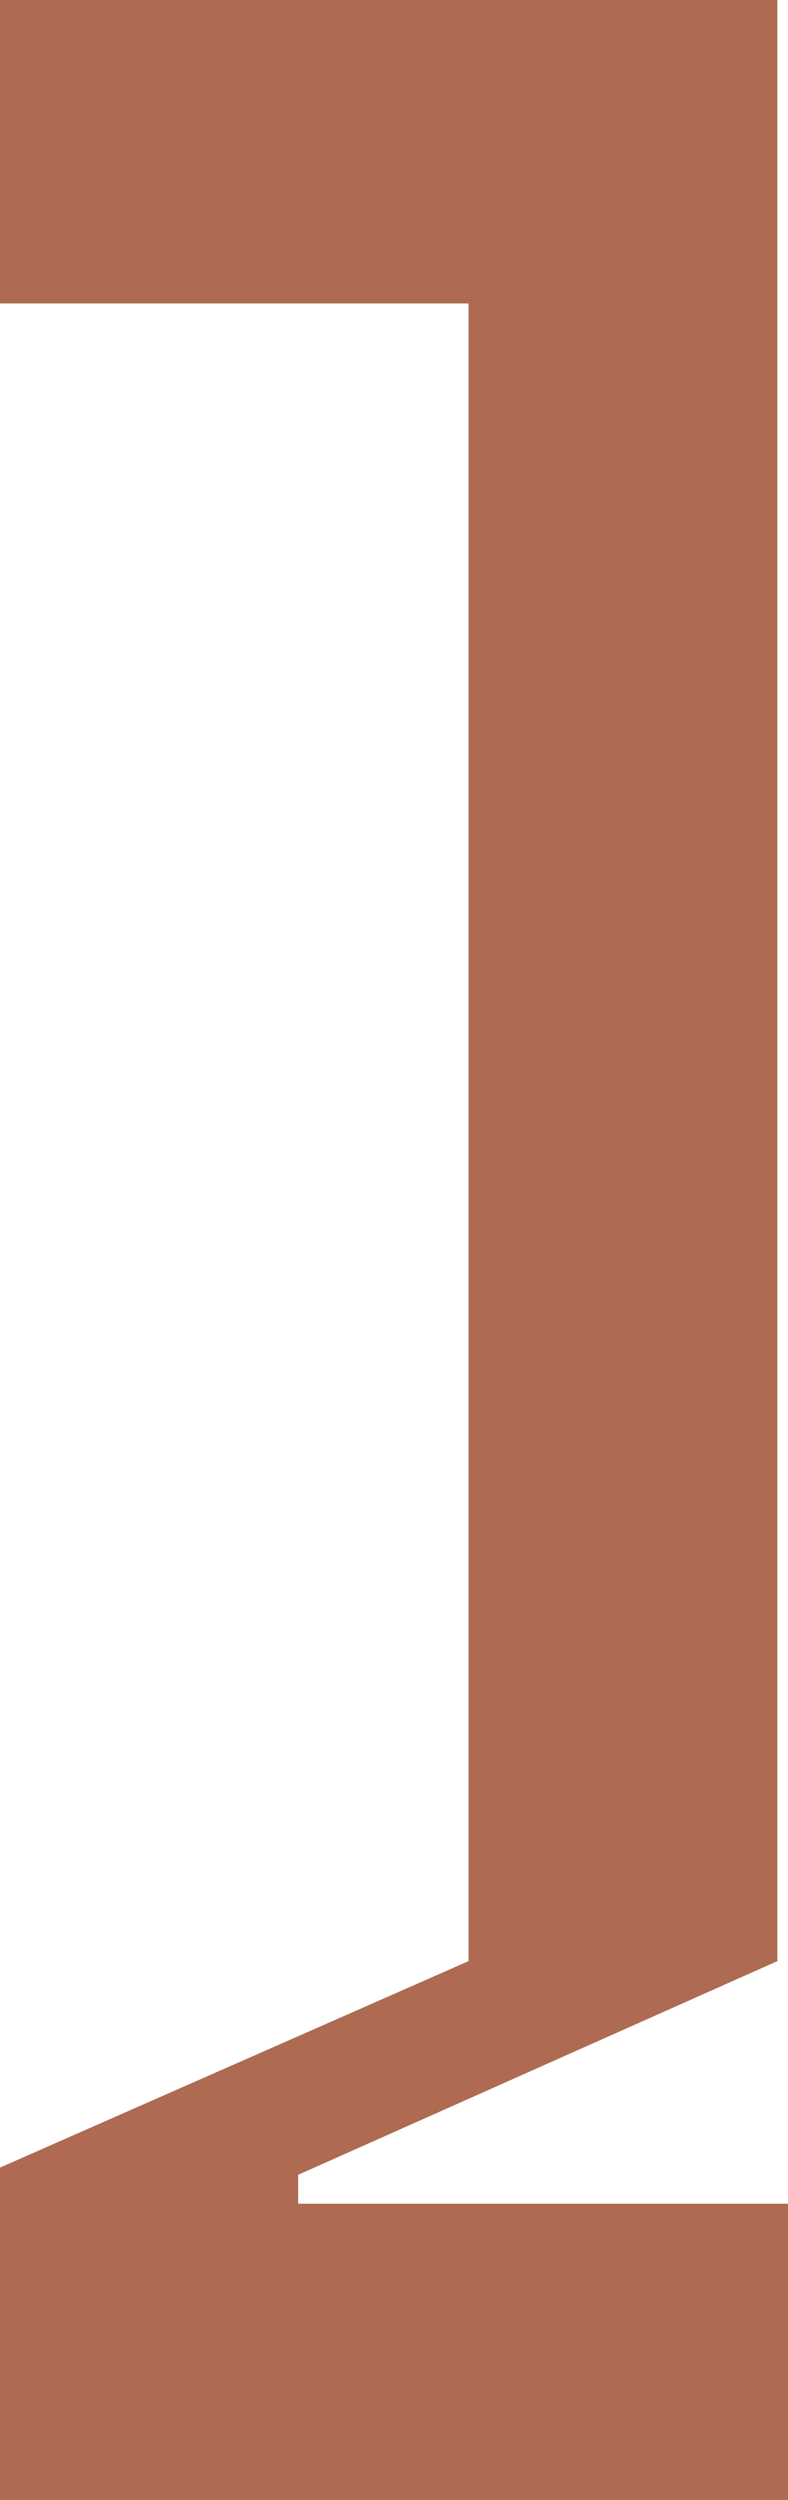 <svg width="41" height="130" viewBox="0 0 41 130" fill="none" xmlns="http://www.w3.org/2000/svg">
<path d="M0 15.78V0H40.446V101.981L15.514 113.092V114.595H41V130H0V112.717L24.378 101.981V15.78H0Z" fill="#AE6B52"/>
</svg>
